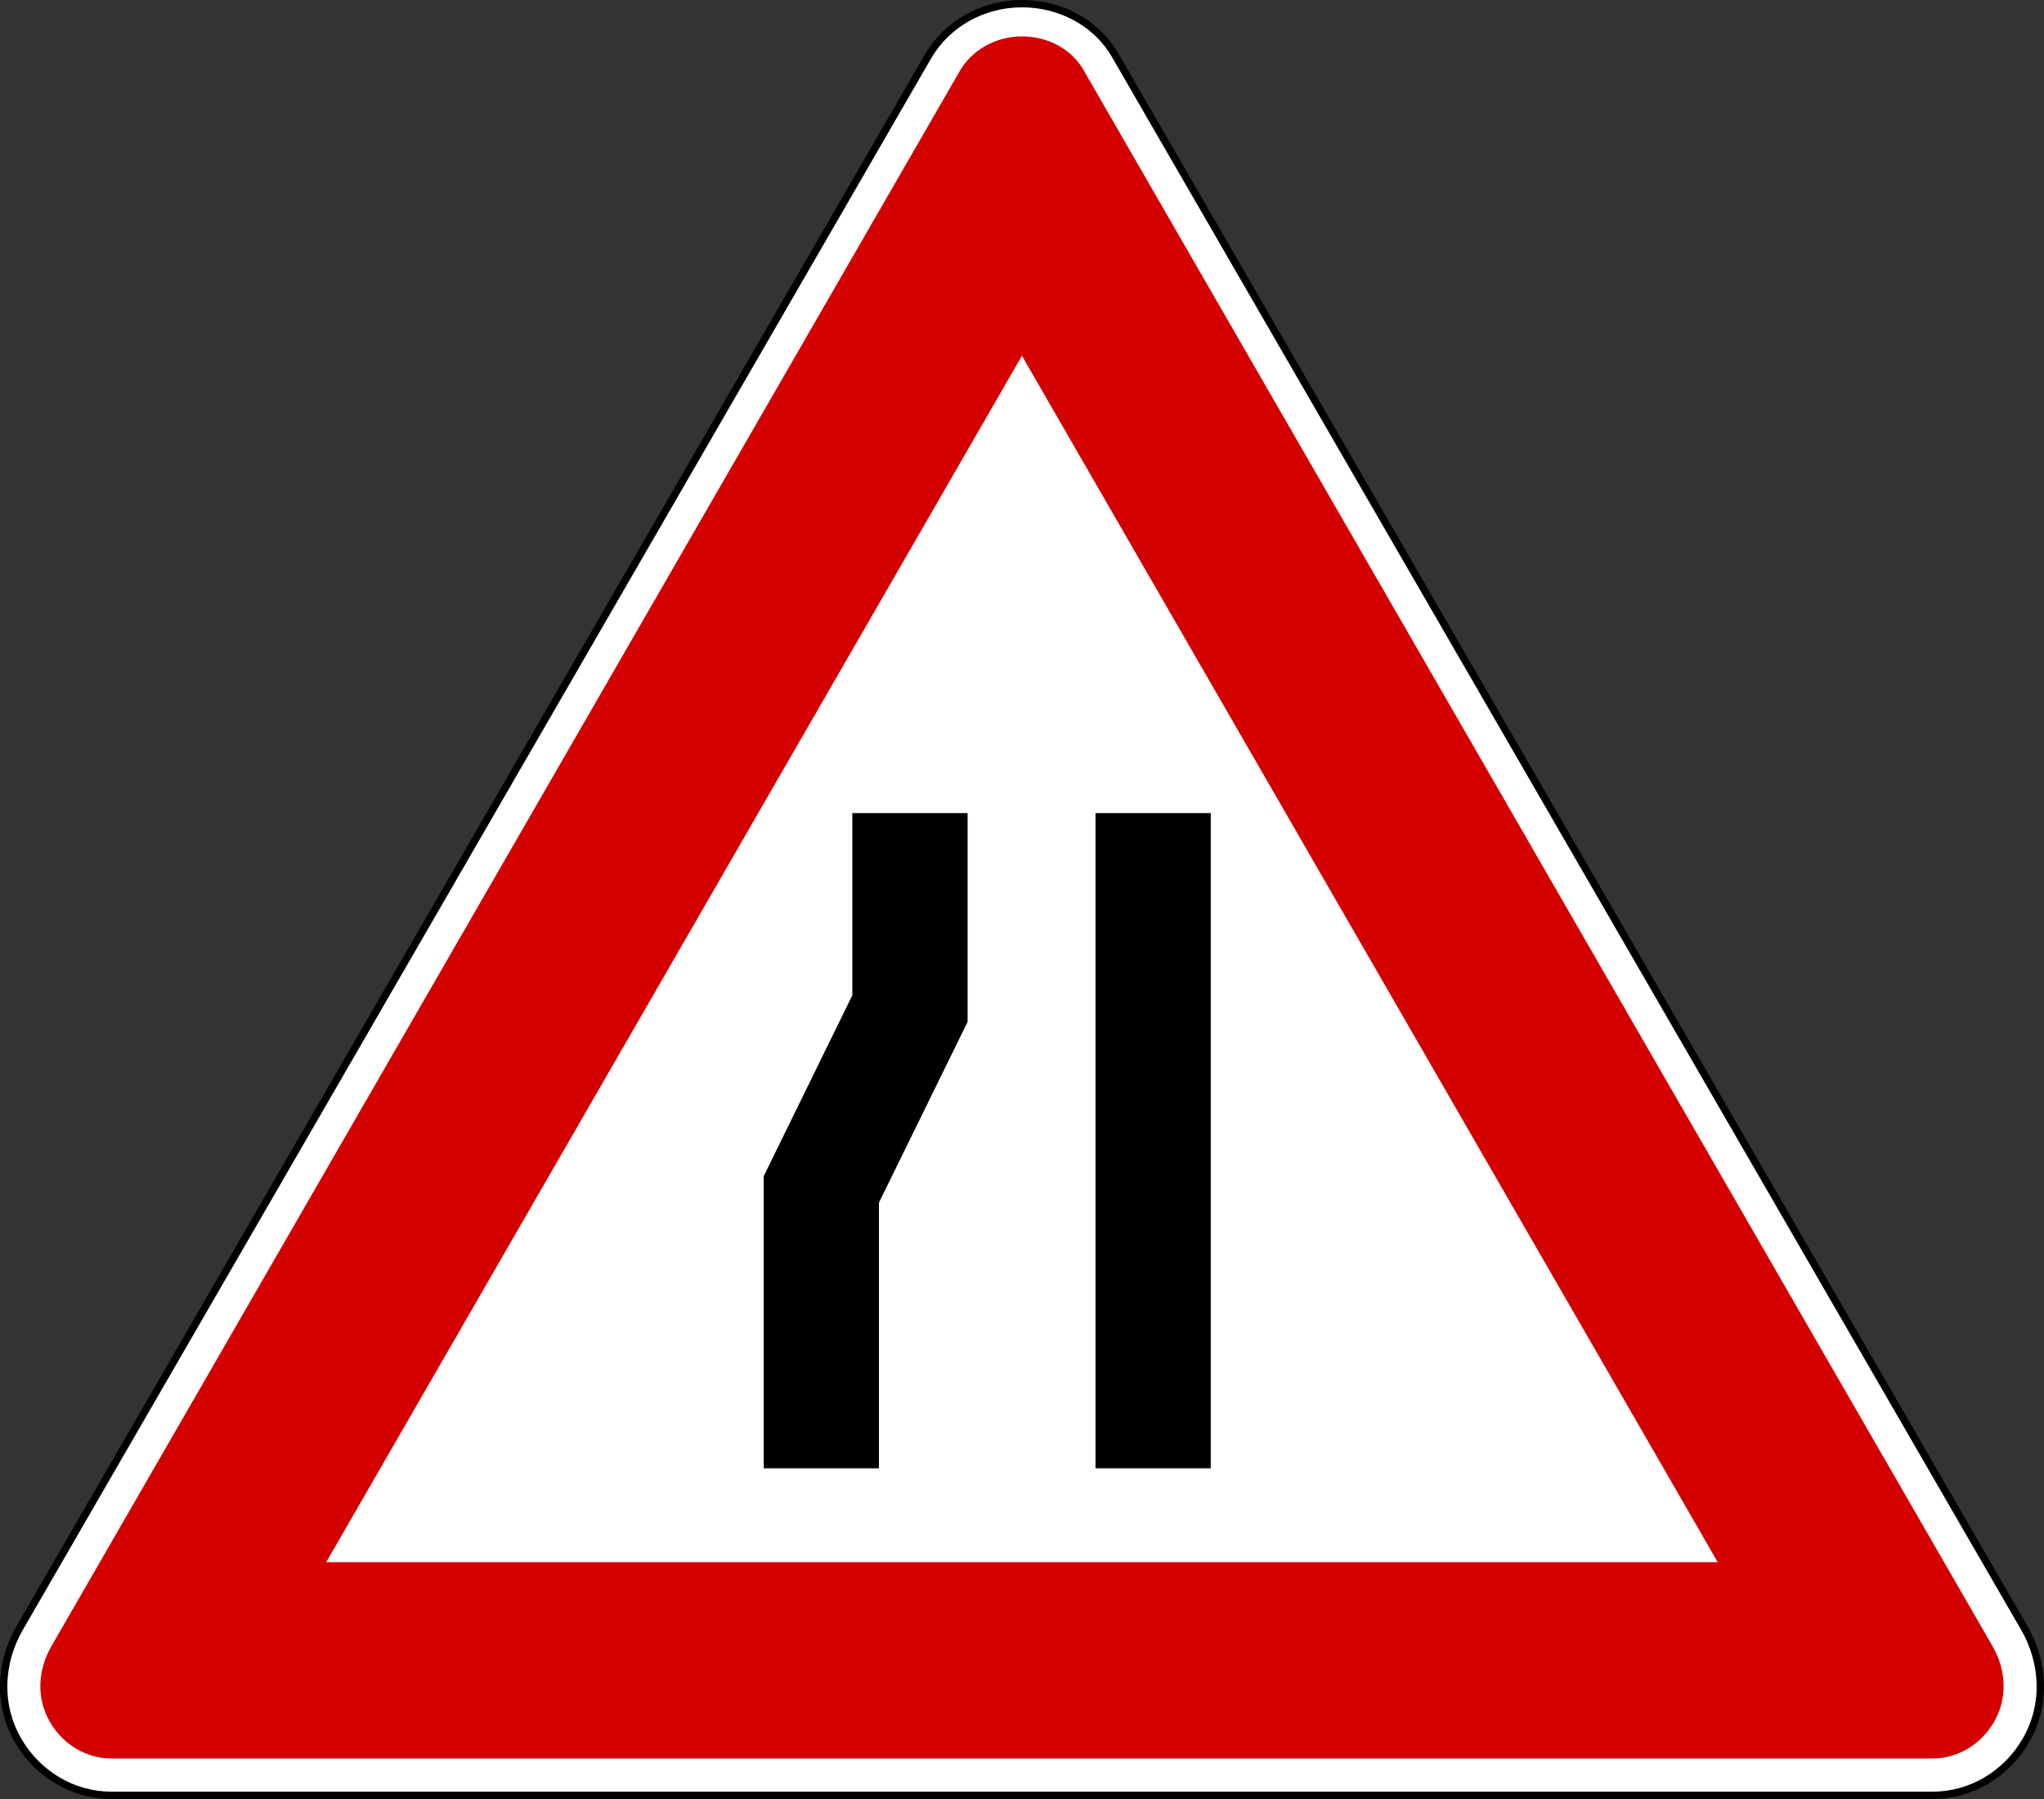 <?xml version="1.0" encoding="UTF-8" standalone="no"?>
<svg xmlns:dc="http://purl.org/dc/elements/1.1/" xmlns:cc="http://creativecommons.org/ns#" xmlns:rdf="http://www.w3.org/1999/02/22-rdf-syntax-ns#" xmlns:svg="http://www.w3.org/2000/svg" xmlns="http://www.w3.org/2000/svg" xmlns:sodipodi="http://sodipodi.sourceforge.net/DTD/sodipodi-0.dtd" xmlns:inkscape="http://www.inkscape.org/namespaces/inkscape" id="svg2" version="1.1" viewBox="0 0 500 440"><rect x="0" y="0" width="500" height="440" fill="#333333" stroke="none"/><defs id="defs4"/><g id="layer1" transform="translate(4871.89,3077.801)"><g transform="translate(-1388.544,-2252.957)" id="g7915"><g id="g7533"><g id="g7547"><path id="path5463" d="m -3210.608,-811.42 c -4.457,-7.708 -13.175,-12.53 -22.741,-12.53 -9.739,0 -18.462,5.086 -23.002,12.94 l -222.2,384.374 c -4.769,8.249 -5.475,18.64 -0.373,27.465 4.87,8.423 13.64,13.425 22.722,13.425 l 445.707,0 c 9.082,0 17.852,-5.002 22.722,-13.425 5.102,-8.824 4.396,-19.215 -0.373,-27.465 l -222.461,-384.784 z" style="fill:#ffffff;fill-opacity:1;fill-rule:nonzero;stroke:#000000;stroke-width:1.797;stroke-linecap:round;stroke-linejoin:round;stroke-miterlimit:2;stroke-opacity:1;stroke-dasharray:none;stroke-dashoffset:0"/><path style="fill:#d40000;fill-opacity:1;fill-rule:nonzero;stroke:none" d="m -3233.343,-815.945 c 6.54,0 12.22,3.332 14.949,8.063 l 222.455,385.656 c 3.326,5.767 3.768,12.642 0.375,18.525 -3.303,5.726 -9.154,8.944 -14.93,8.944 l -445.716,0 c -5.776,0 -11.627,-3.218 -14.93,-8.944 -3.394,-5.883 -2.952,-12.758 0.375,-18.525 l 222.193,-385.243 c 2.888,-5.007 8.625,-8.475 15.23,-8.475 z" id="path5465"/><path style="fill:#ffffff;fill-opacity:1;fill-rule:nonzero;stroke:none" d="m -3233.361,-737.831 170.208,295.073 -340.398,0 170.19,-295.073 z" id="path5467"/></g></g><path id="path4610" d="m -3187.175,-625.972 0,160.25 -28.193,0 0,-160.25 28.193,0 z m -59.478,0 0,51.053 -21.693,44.225 0,64.972 -28.175,0 0,-71.463 21.674,-44.244 0,-44.543 28.193,0 z" style="fill:#000000;fill-opacity:1;fill-rule:evenodd;stroke:none"/></g></g></svg>